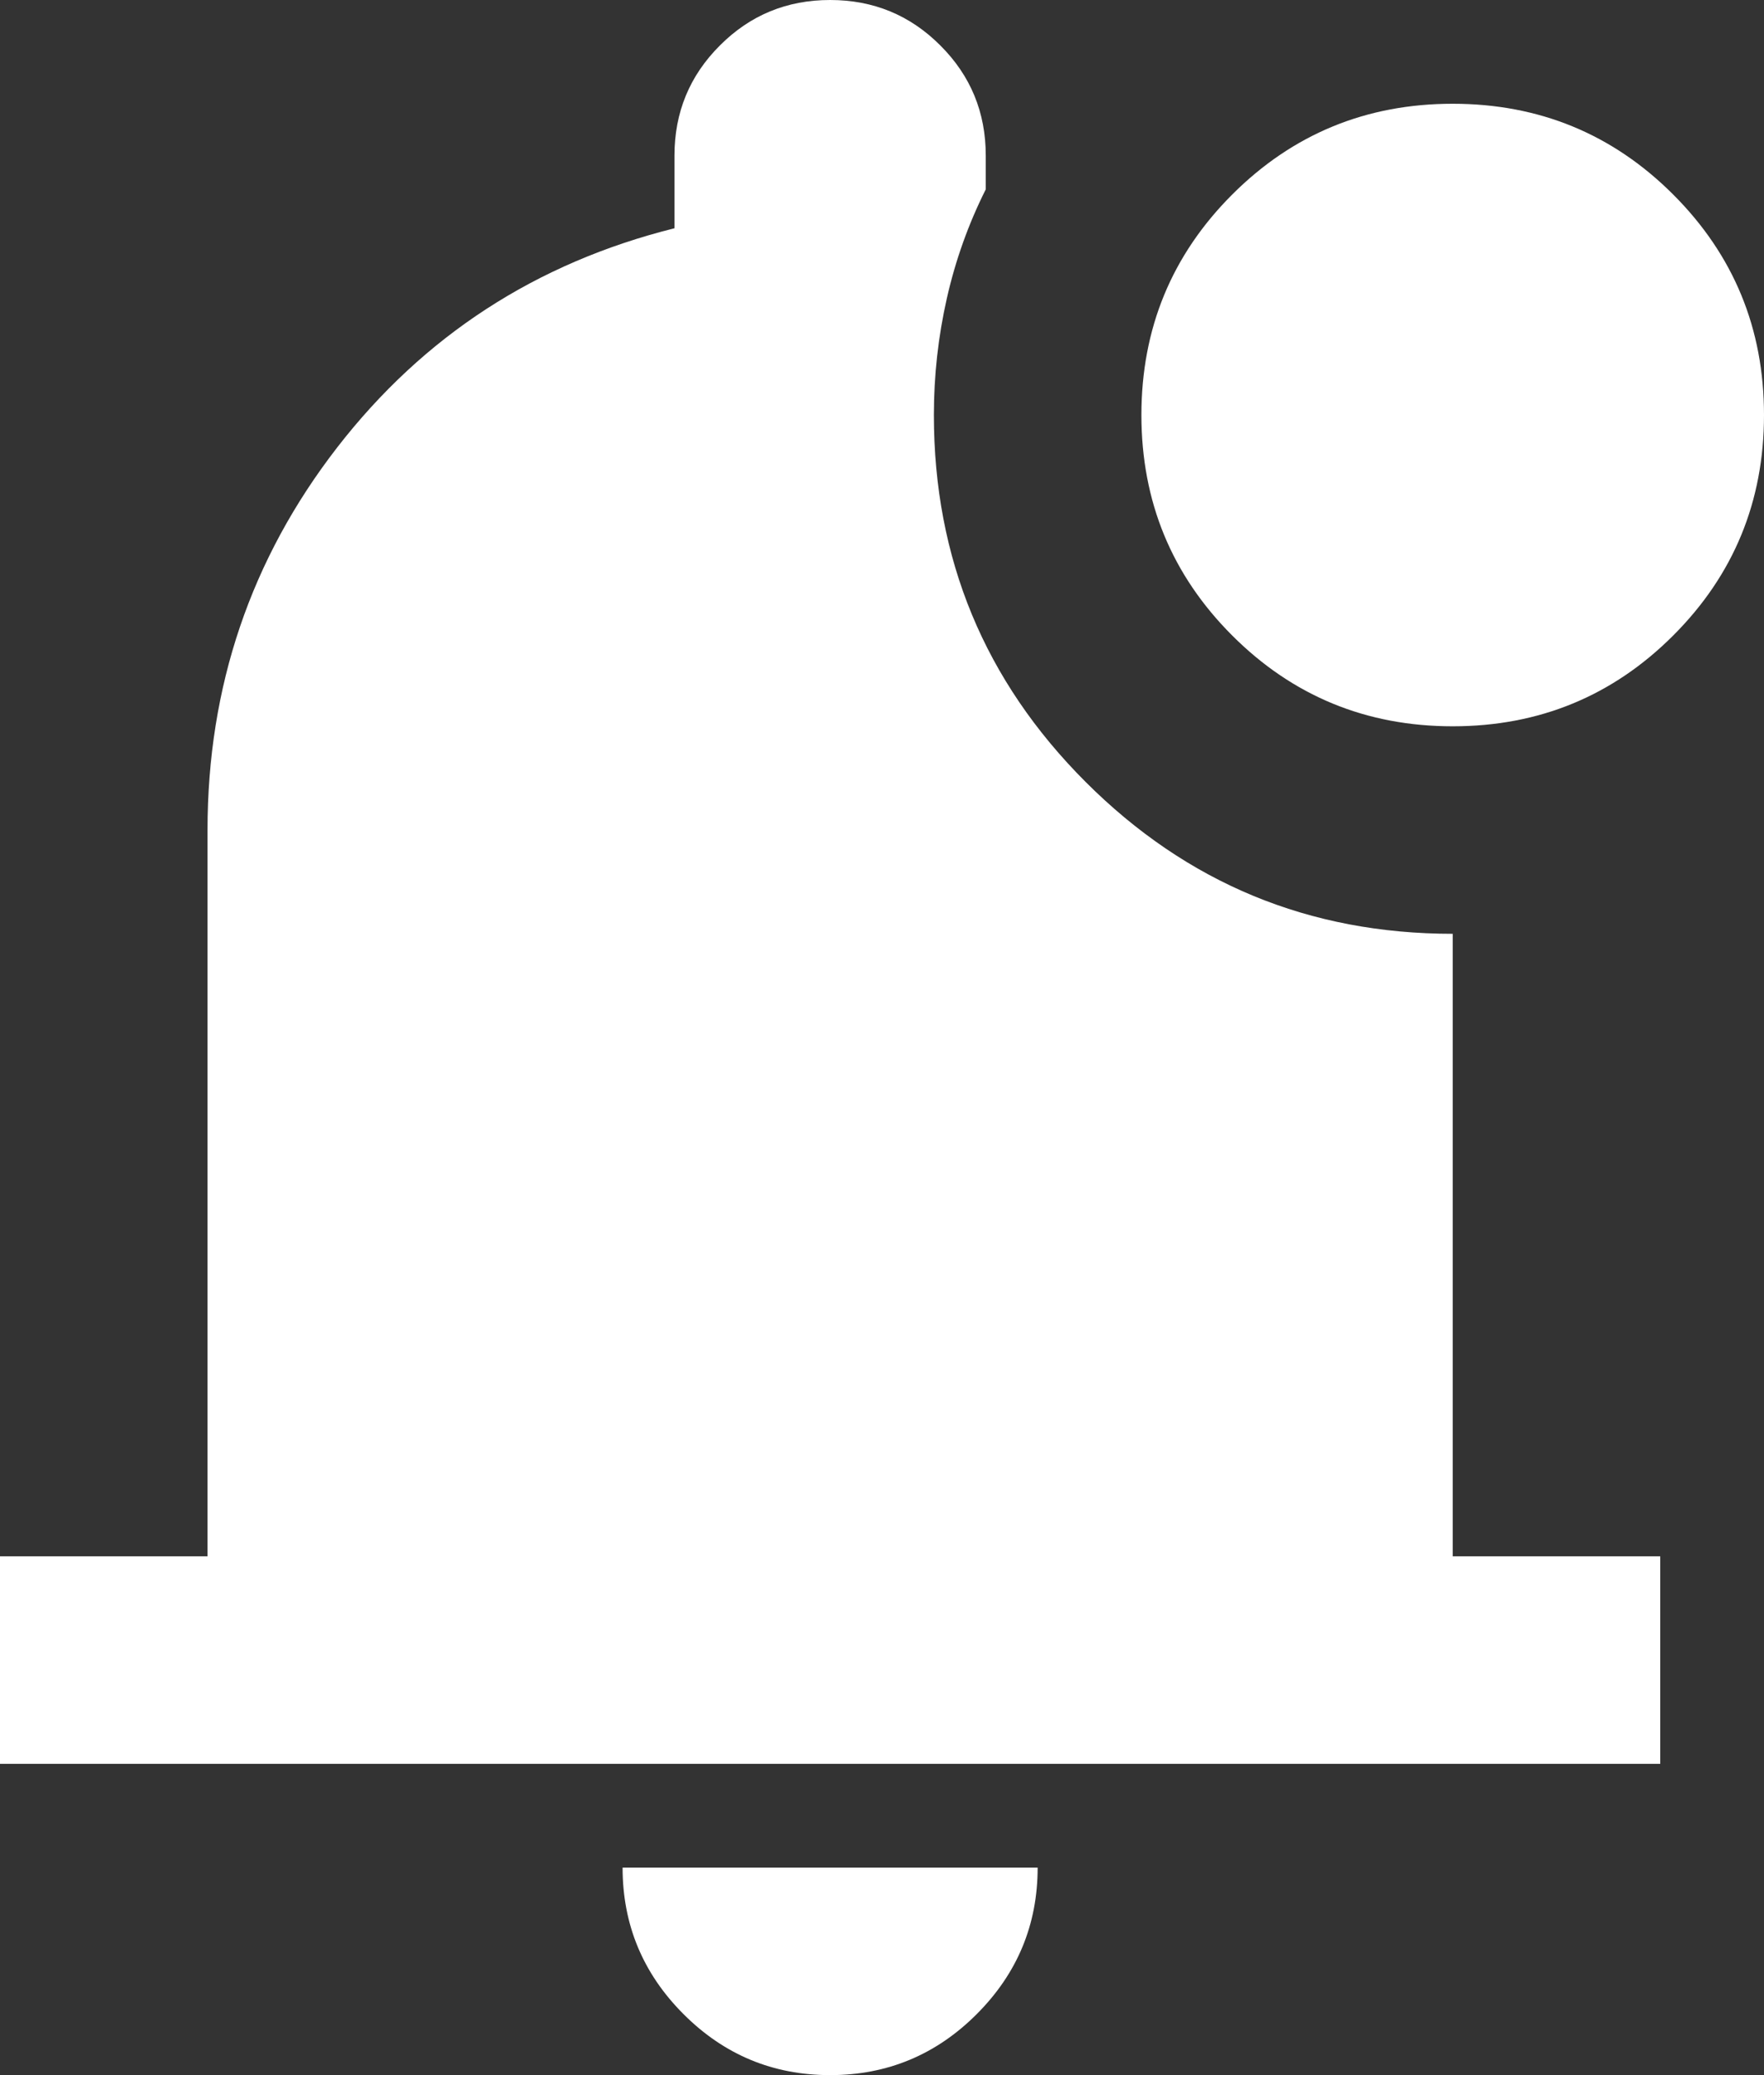 <svg width="17" height="20" viewBox="0 0 17 20" fill="none" xmlns="http://www.w3.org/2000/svg">
<rect x="0" y="0" width="17" height="20" fill="#333333" stroke="none"/>
<path d="M8 20C7.45 20 6.979 19.804 6.588 19.413C6.196 19.021 6 18.55 6 18H10C10 18.55 9.804 19.021 9.412 19.413C9.021 19.804 8.55 20 8 20ZM0 17V15H2V8C2 6.617 2.417 5.388 3.25 4.312C4.083 3.237 5.167 2.533 6.5 2.2V1.5C6.5 1.083 6.646 0.729 6.938 0.438C7.229 0.146 7.583 0 8 0C8.417 0 8.771 0.146 9.062 0.438C9.354 0.729 9.5 1.083 9.5 1.5V1.825C9.333 2.158 9.208 2.508 9.125 2.875C9.042 3.242 9 3.617 9 4C9 5.383 9.488 6.562 10.463 7.537C11.438 8.512 12.617 9 14 9V15H16V17H0ZM14 7C13.167 7 12.458 6.708 11.875 6.125C11.292 5.542 11 4.833 11 4C11 3.167 11.292 2.458 11.875 1.875C12.458 1.292 13.167 1 14 1C14.833 1 15.542 1.292 16.125 1.875C16.708 2.458 17 3.167 17 4C17 4.833 16.708 5.542 16.125 6.125C15.542 6.708 14.833 7 14 7Z" fill="white"/>
</svg>
